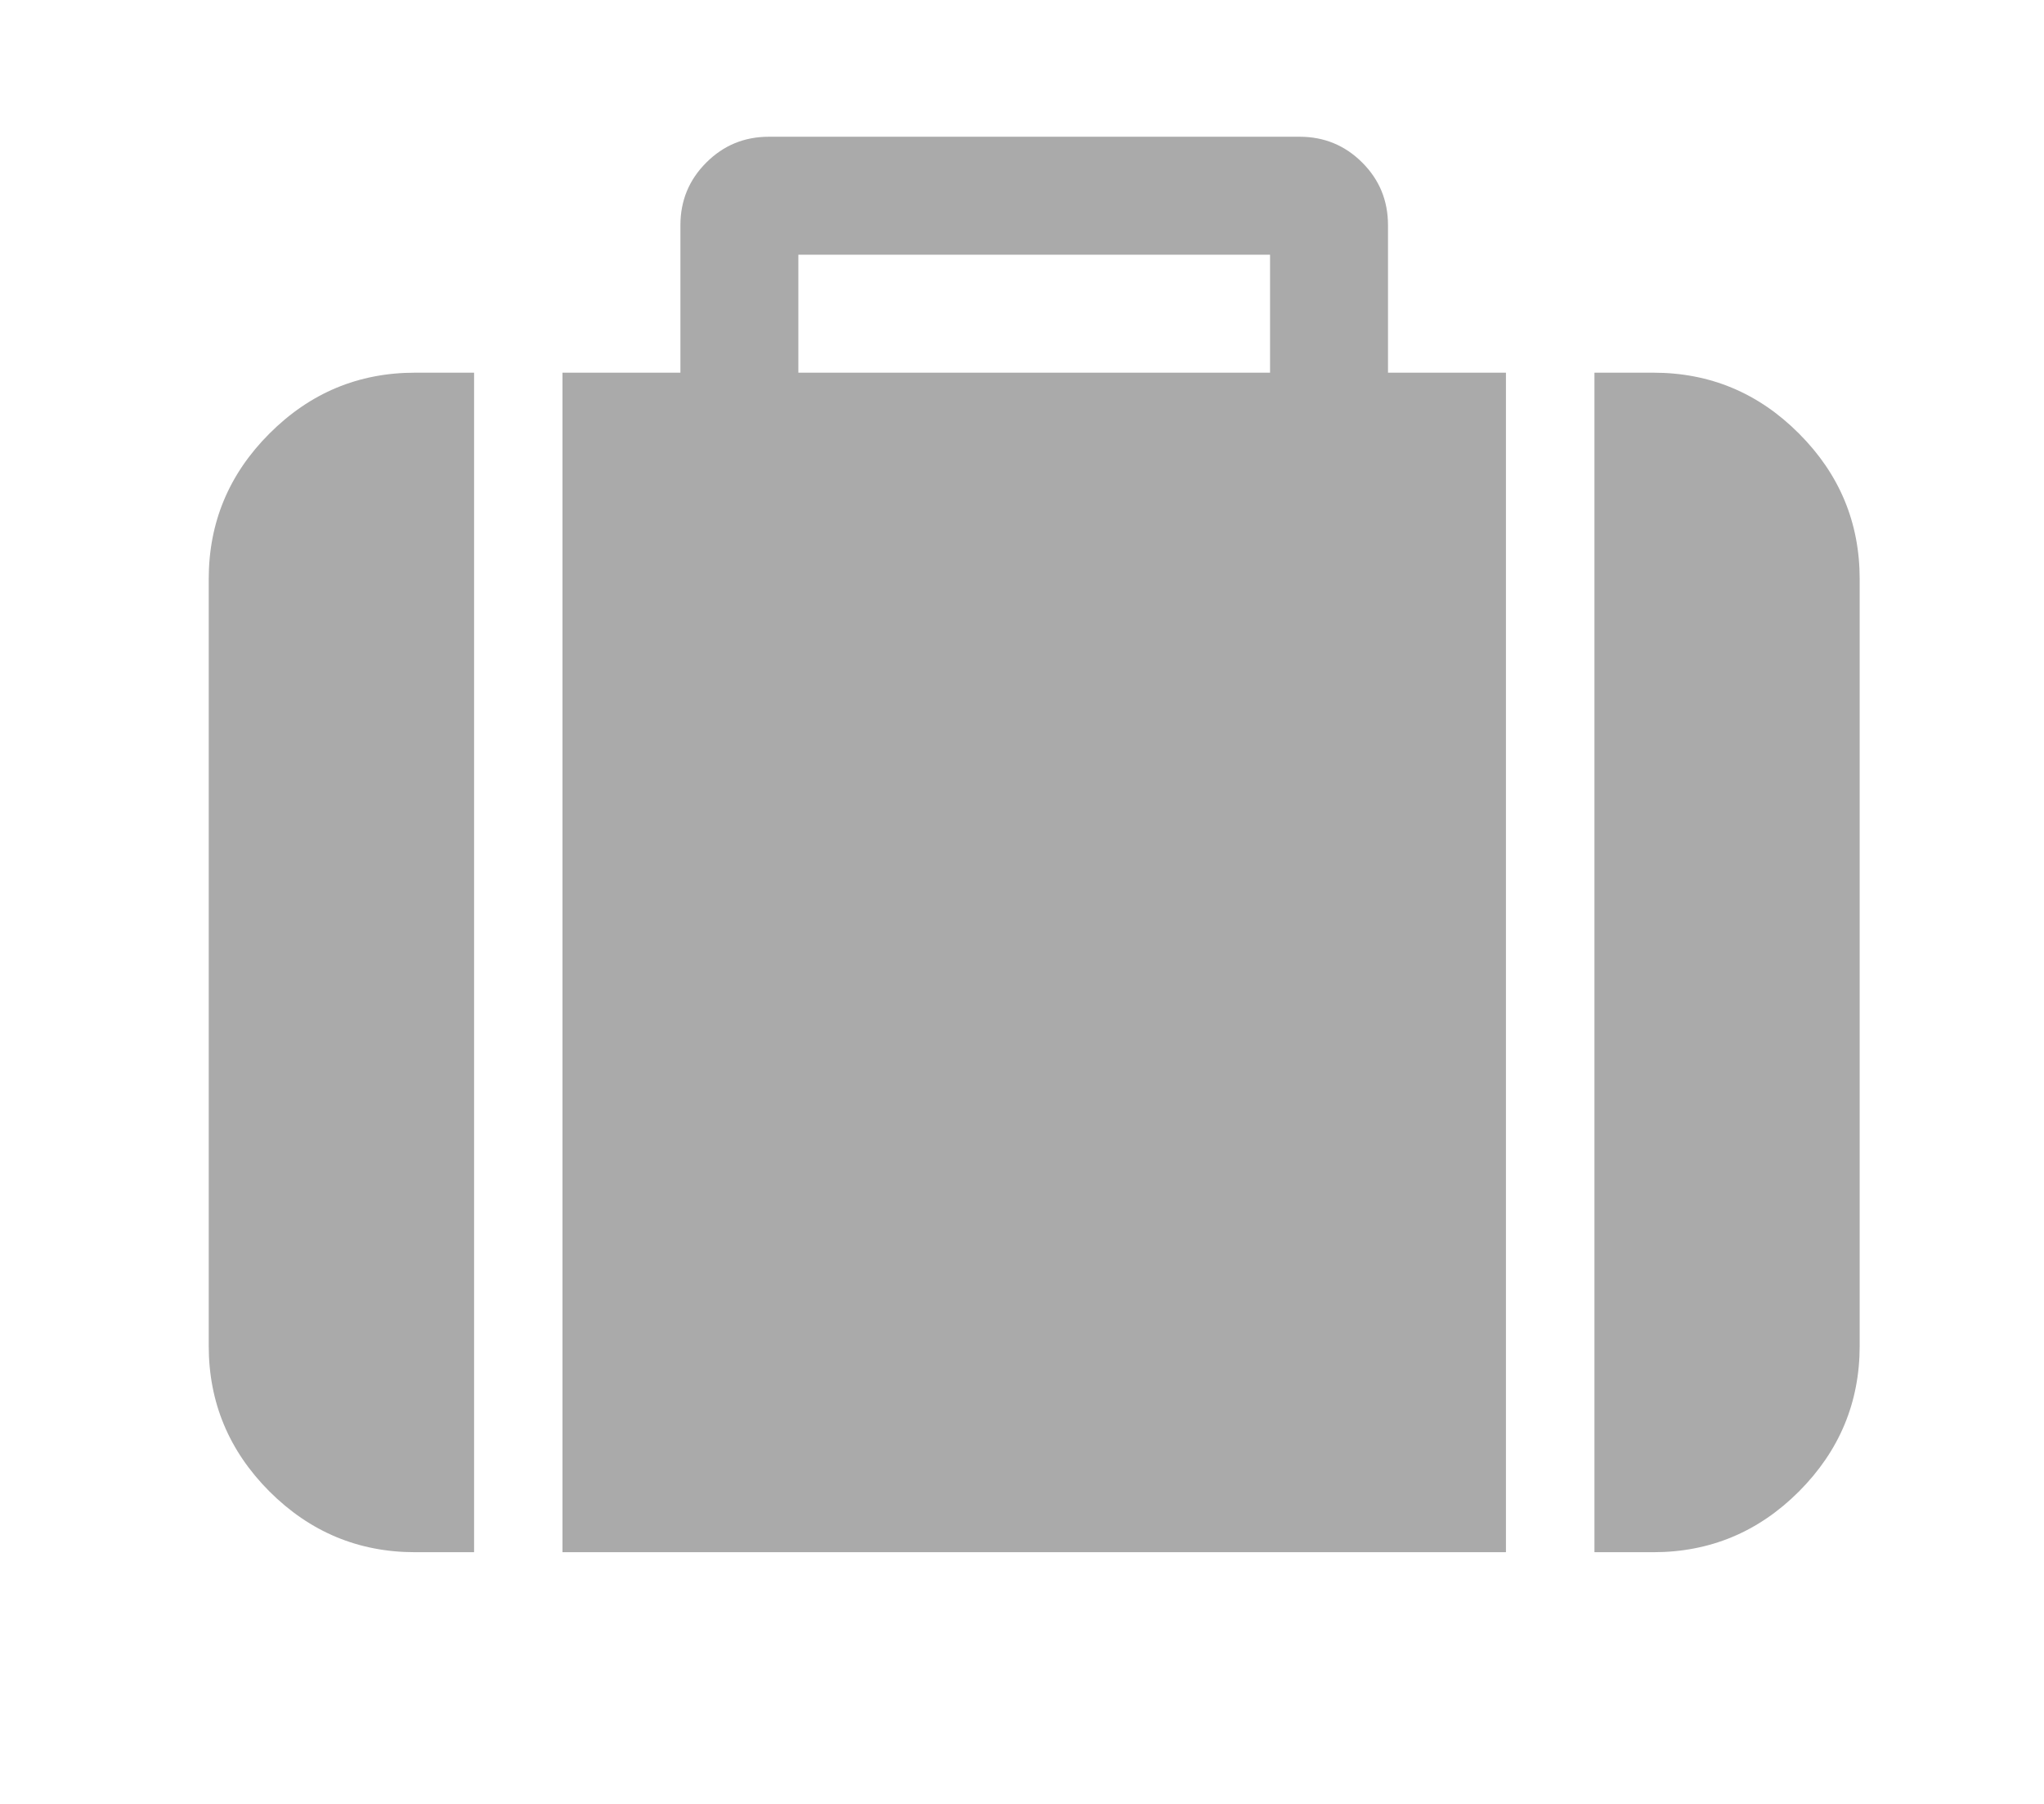 <svg width="17" height="15" viewBox="0 0 17 15" fill="none" xmlns="http://www.w3.org/2000/svg">
<path d="M6.64 3.099H10.563V2.118H6.64V3.099ZM3.943 3.099V12.907H3.452C2.982 12.907 2.579 12.739 2.241 12.402C1.904 12.064 1.736 11.661 1.736 11.191V4.815C1.736 4.345 1.904 3.942 2.241 3.605C2.579 3.267 2.982 3.099 3.452 3.099H3.943ZM12.525 3.099V12.907H4.678V3.099H5.659V1.873C5.659 1.668 5.731 1.495 5.874 1.352C6.017 1.209 6.19 1.137 6.395 1.137H10.809C11.013 1.137 11.187 1.209 11.33 1.352C11.473 1.495 11.544 1.668 11.544 1.873V3.099H12.525ZM15.467 4.815V11.191C15.467 11.661 15.299 12.064 14.962 12.402C14.625 12.739 14.221 12.907 13.751 12.907H13.261V3.099H13.751C14.221 3.099 14.625 3.267 14.962 3.605C15.299 3.942 15.467 4.345 15.467 4.815Z" fill="#AAAAAA"/>
</svg>
